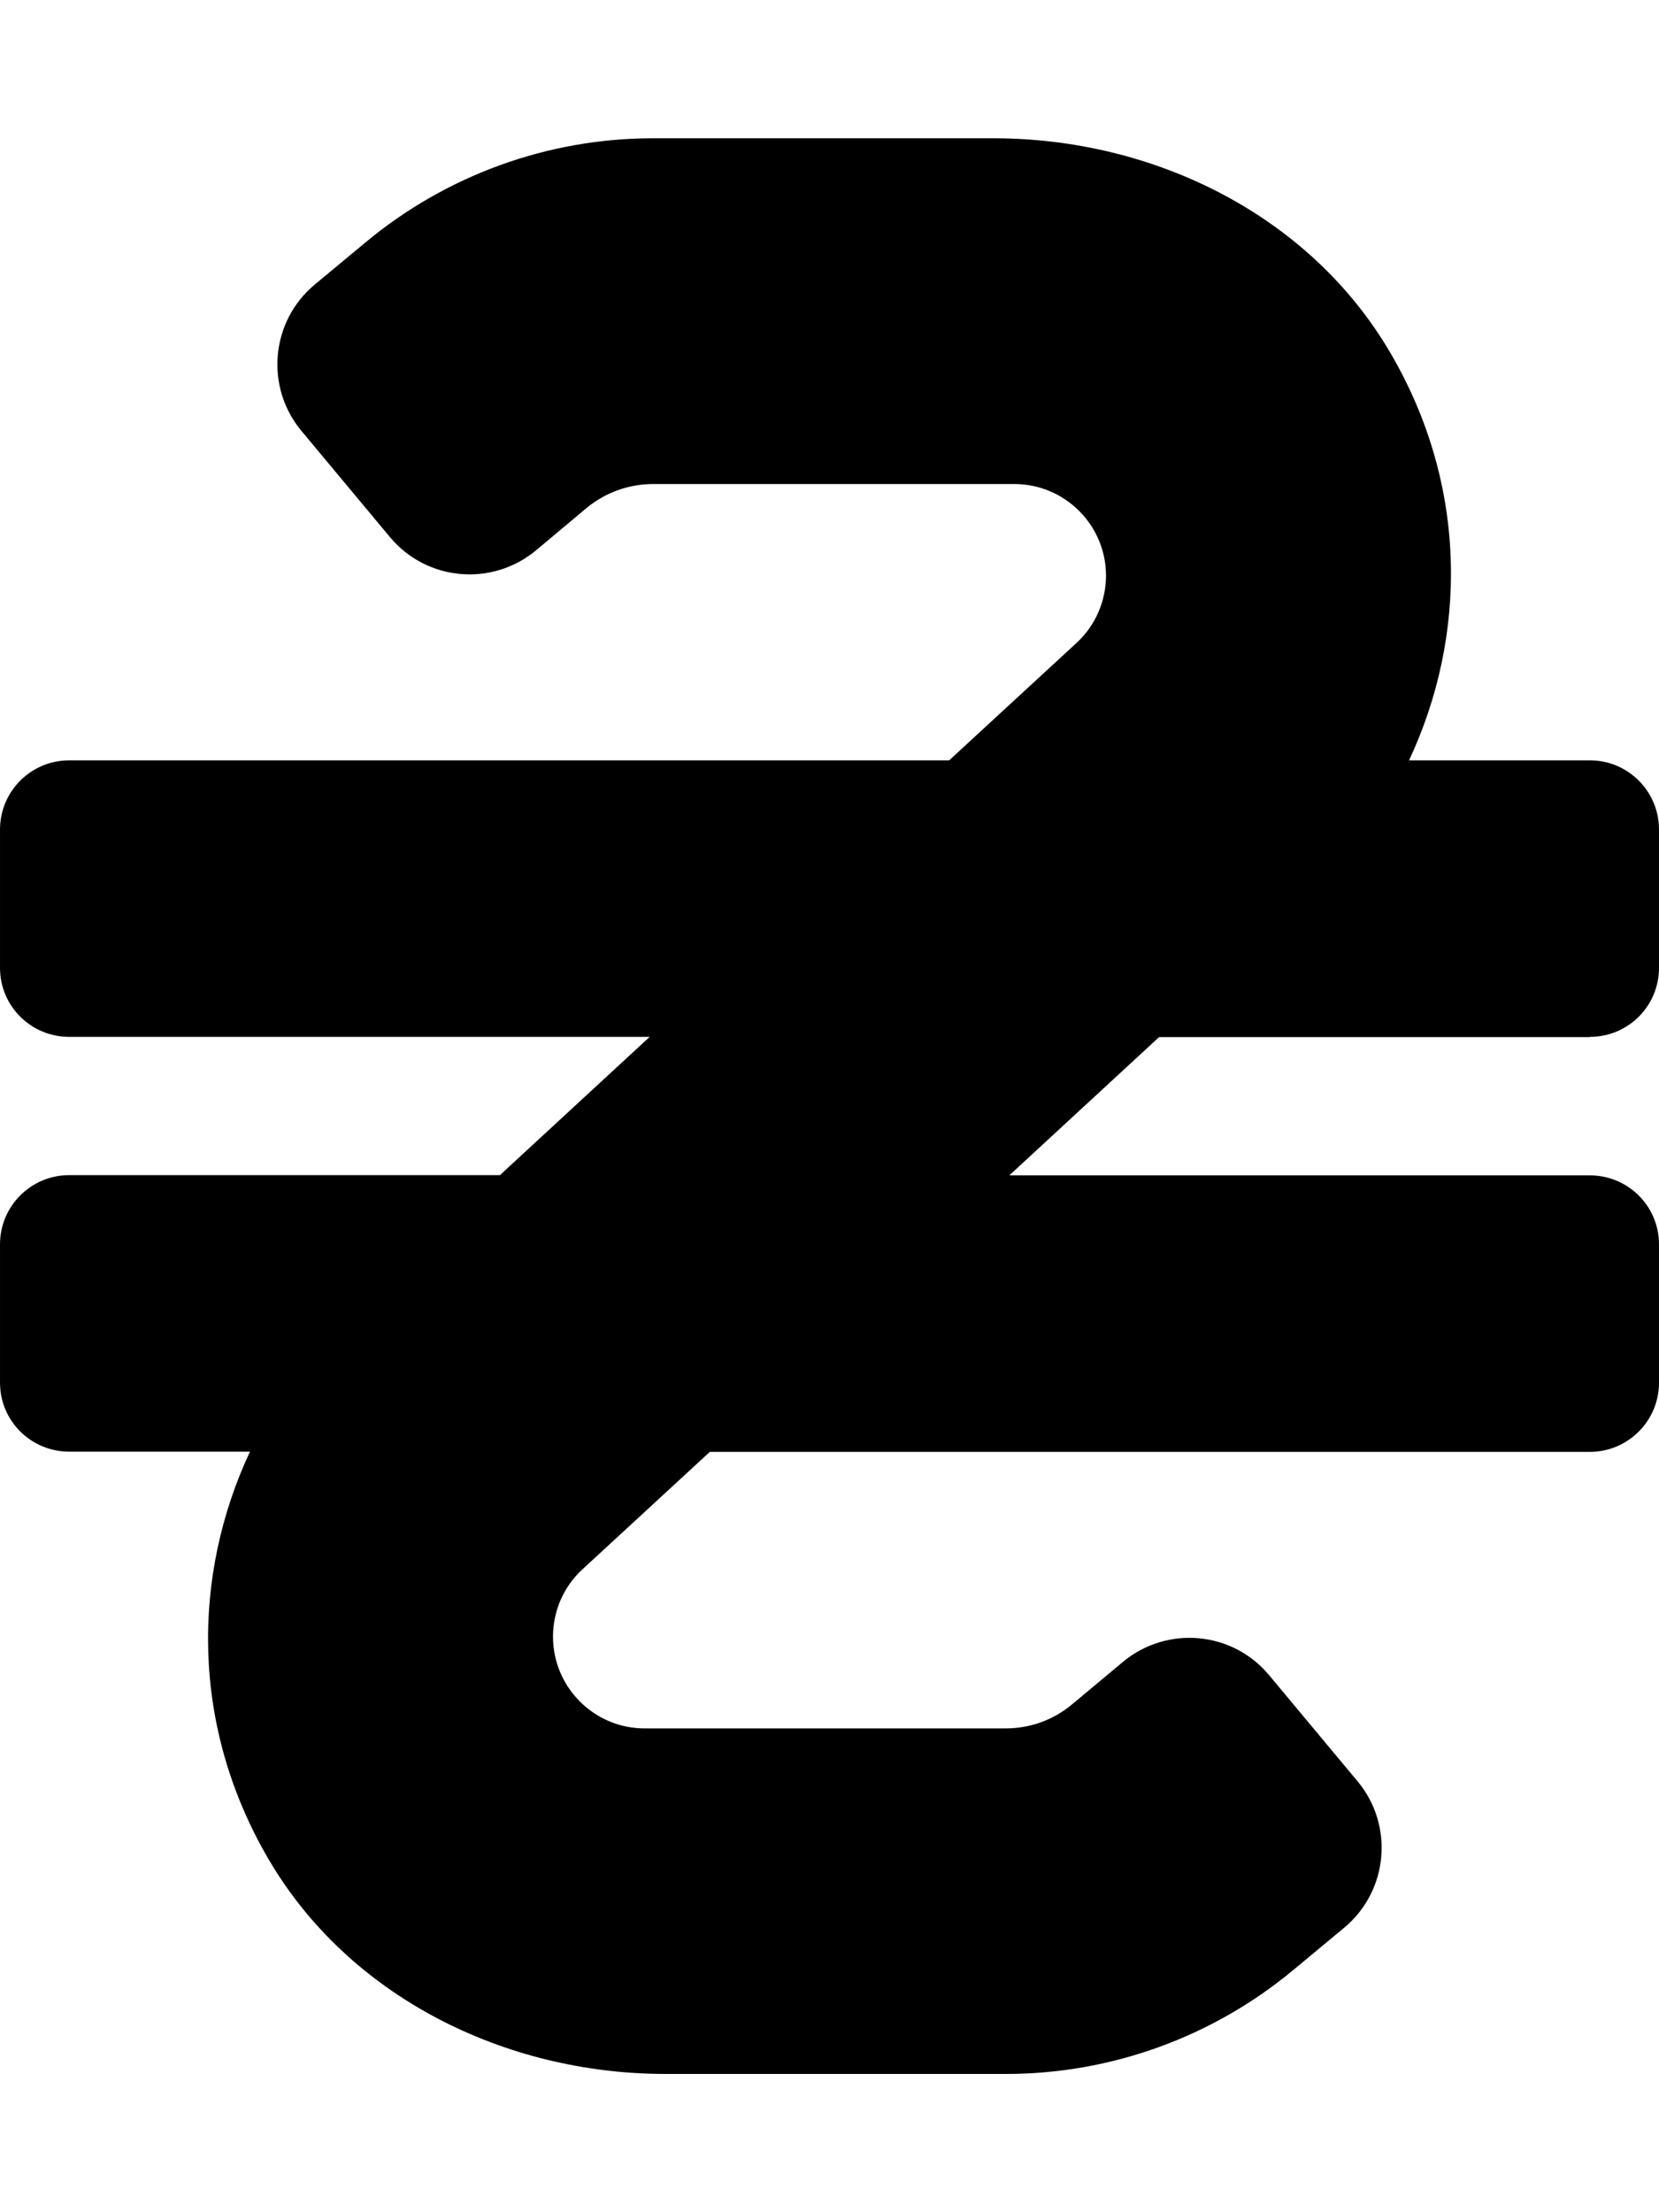 
  <svg height="1000" width="750.0" xmlns="http://www.w3.org/2000/svg">
    <path d="m718.8 468.8h-194.8l-67.7 62.5h262.4c17.3 0 31.3 13.9 31.3 31.2v62.5c0 17.3-14 31.3-31.3 31.3h-397.8l-57.6 53.1c-8.5 7.8-13.3 18.9-13.3 30.4 0 22.9 18.6 41.5 41.4 41.5h163.3c11.4 0 21.9-4.1 30-10.9l23-19.2c19.9-16.5 49.4-13.9 66 6l40.1 48.1c16.5 19.9 13.8 49.4-6 66l-23 19.1c-36.5 30.4-82.5 47.1-130 47.1h-153.9c-72.6 0-143.4-34.9-179.8-97.6-34.9-60-34.3-127.7-8.1-183.7h-81.7c-17.3 0-31.3-13.9-31.3-31.2v-62.5c0-17.3 14-31.3 31.3-31.3h194.7l67.7-62.5h-262.4c-17.3 0-31.3-13.9-31.3-31.2v-62.5c0-17.3 14-31.3 31.3-31.3h397.8l57.6-53.1c8.5-7.8 13.3-18.9 13.3-30.4 0-22.8-18.6-41.4-41.4-41.4h-163.3c-11 0-21.6 3.8-30.1 10.8l-22.9 19.2c-19.9 16.5-49.4 13.9-66-6l-40.1-48.1c-16.5-19.9-13.8-49.4 6-66l23-19.1c36.5-30.4 82.5-47.1 130-47.1h153.9c72.6 0 143.4 34.8 179.8 97.6 34.9 60 34.3 127.7 8.1 183.6h81.8c17.2 0 31.2 14 31.2 31.3v62.5c0 17.3-14 31.2-31.2 31.2z" />
  </svg>
